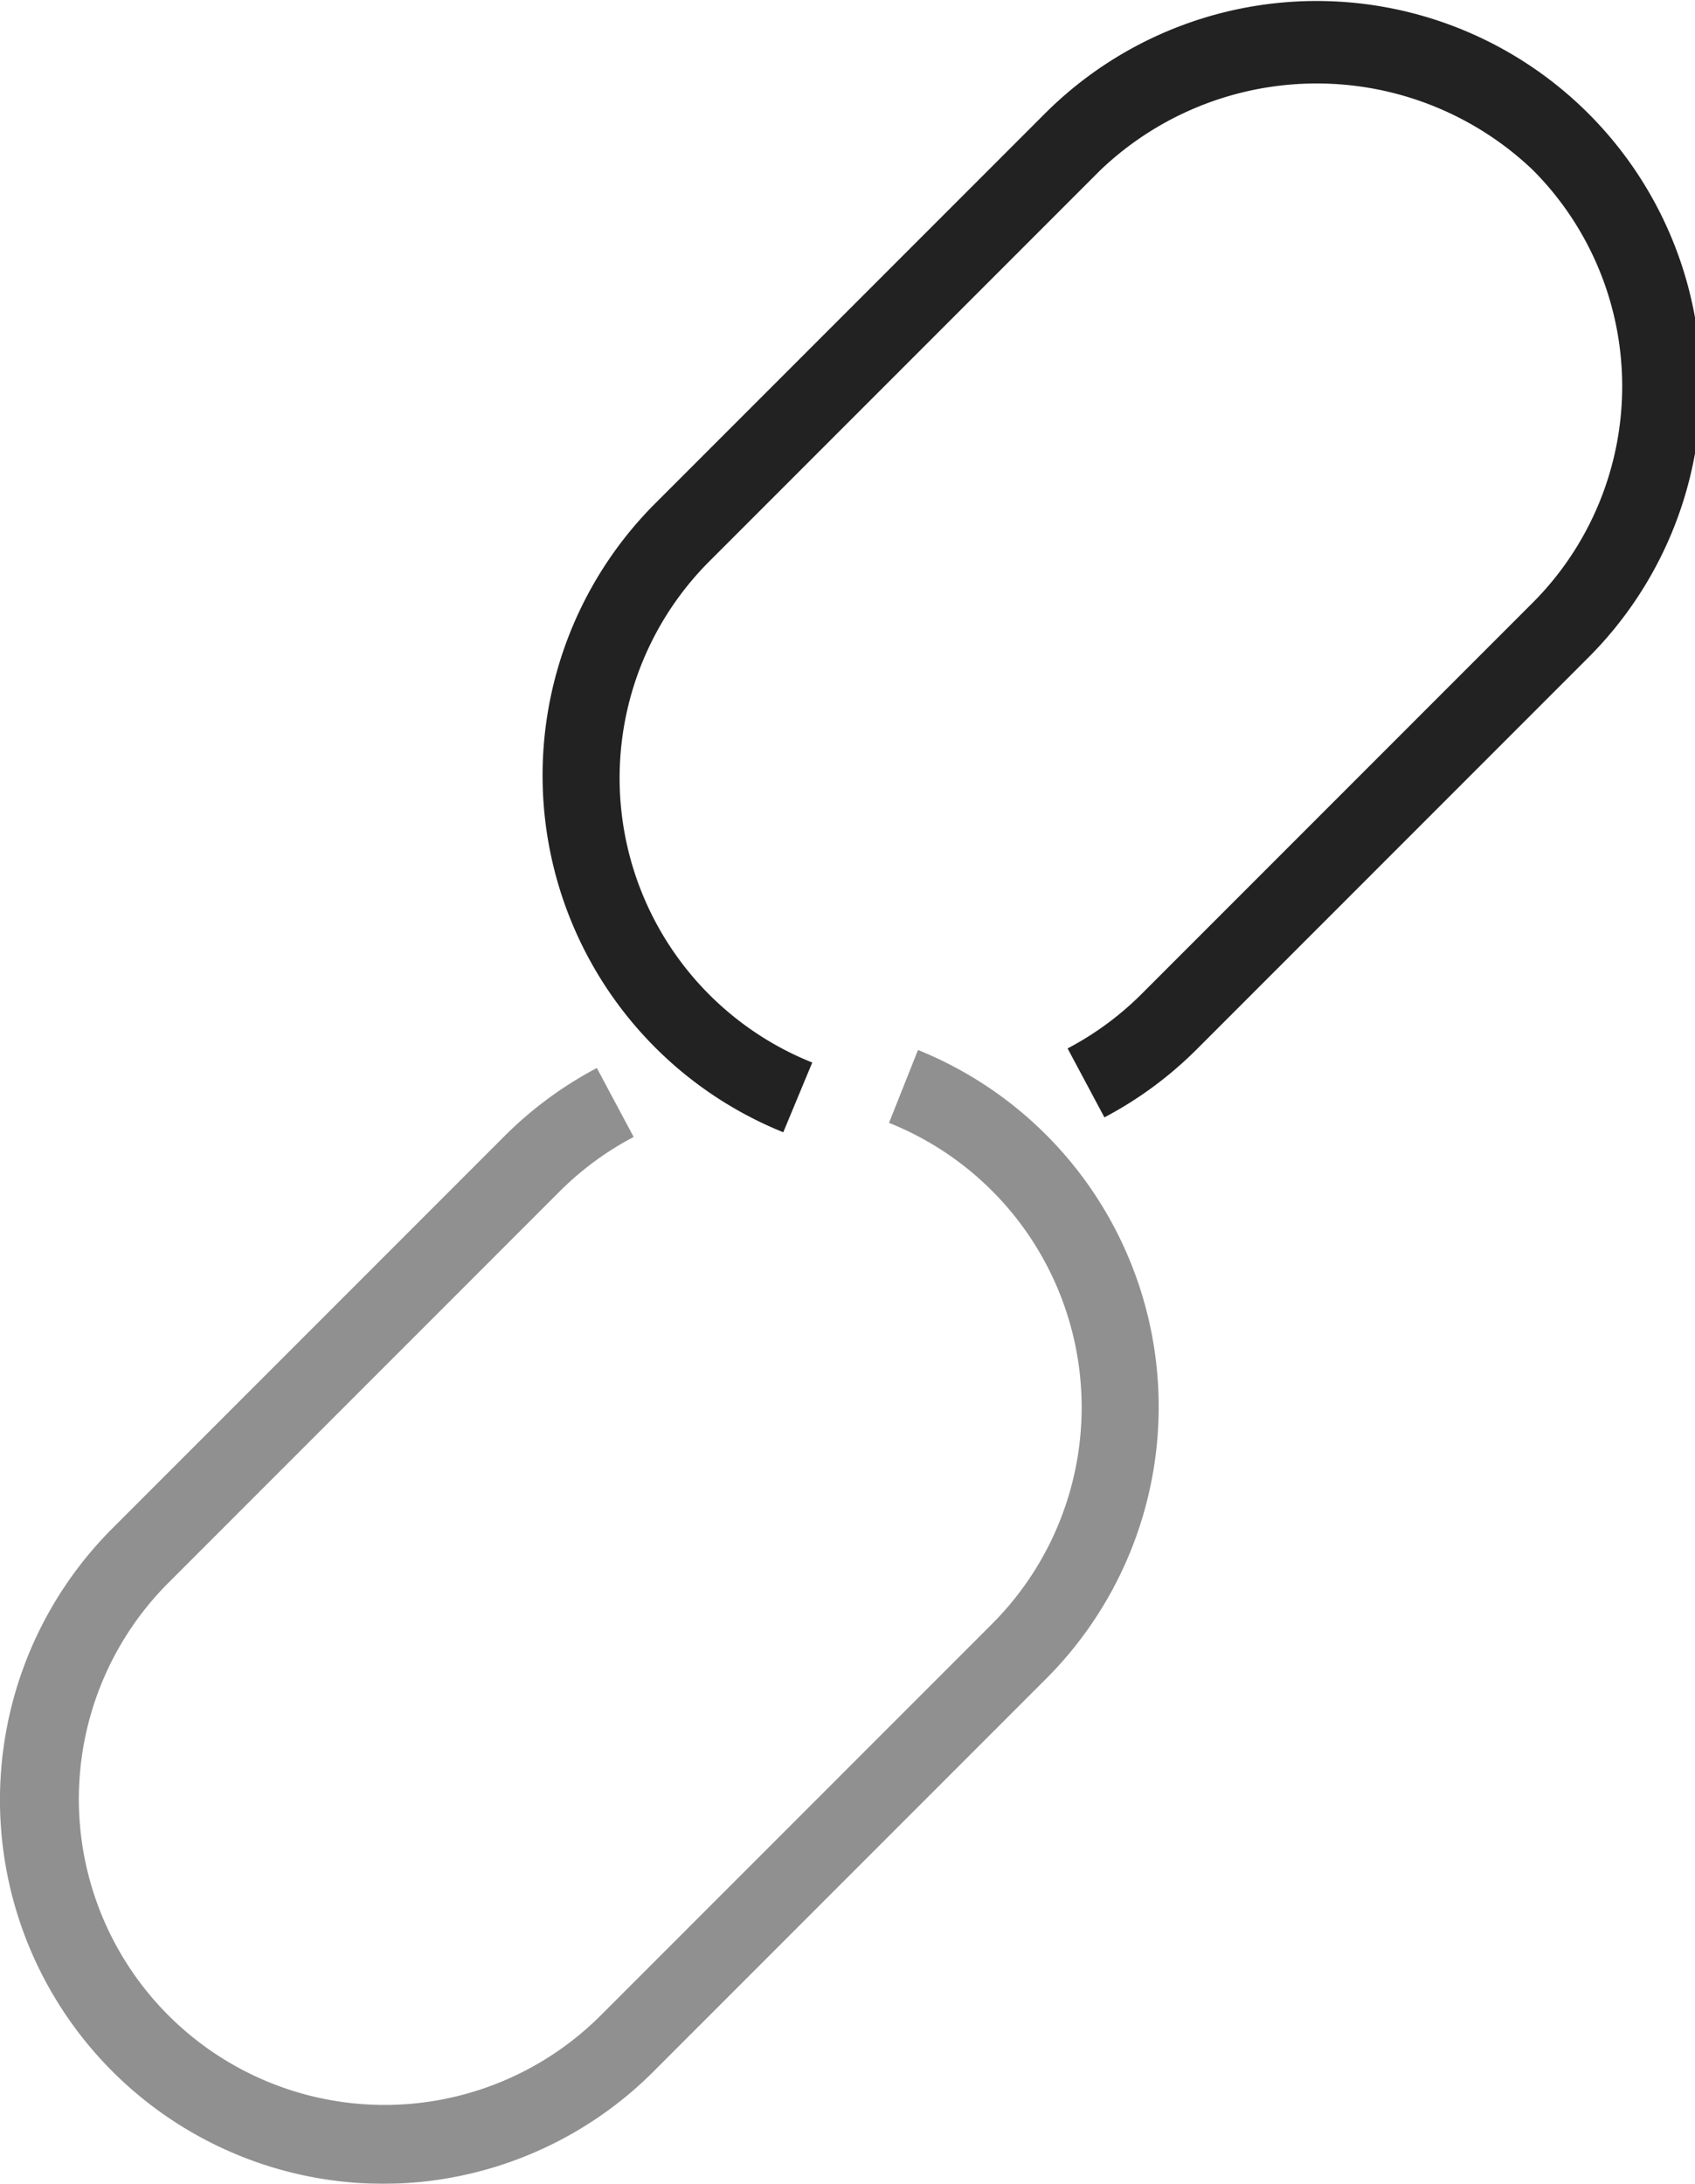 <svg xmlns="http://www.w3.org/2000/svg" viewBox="0 0 21.64 27.87"><defs><style>.links-1{opacity:0.5;}.links-2{fill:#222;}</style></defs><title>links</title><g id="Layer_2" data-name="Layer 2"><g id="Layer_1-2" data-name="Layer 1"><g class="links-1"><path class="links-2" d="M4.9,27.87A4.9,4.9,0,0,1,1.44,19.5l5-5a4.9,4.9,0,0,1,1.18-.87l.47.88a3.91,3.91,0,0,0-.94.69l-5,5a3.9,3.9,0,0,0,5.52,5.52l5-5a3.91,3.91,0,0,0-1.32-6.39l.37-.93a4.91,4.91,0,0,1,1.66,8l-5,5A4.89,4.89,0,0,1,4.9,27.87Z"/></g><path class="links-2" d="M10,14.45a4.91,4.91,0,0,1-1.66-8l5-5a4.9,4.9,0,0,1,6.94,6.94l-5,5a4.89,4.89,0,0,1-1.18.87l-.47-.88a3.9,3.9,0,0,0,.94-.69l5-5a3.91,3.91,0,0,0,0-5.52,4,4,0,0,0-5.52,0l-5,5a3.91,3.91,0,0,0,1.32,6.39Z"/></g></g></svg>
